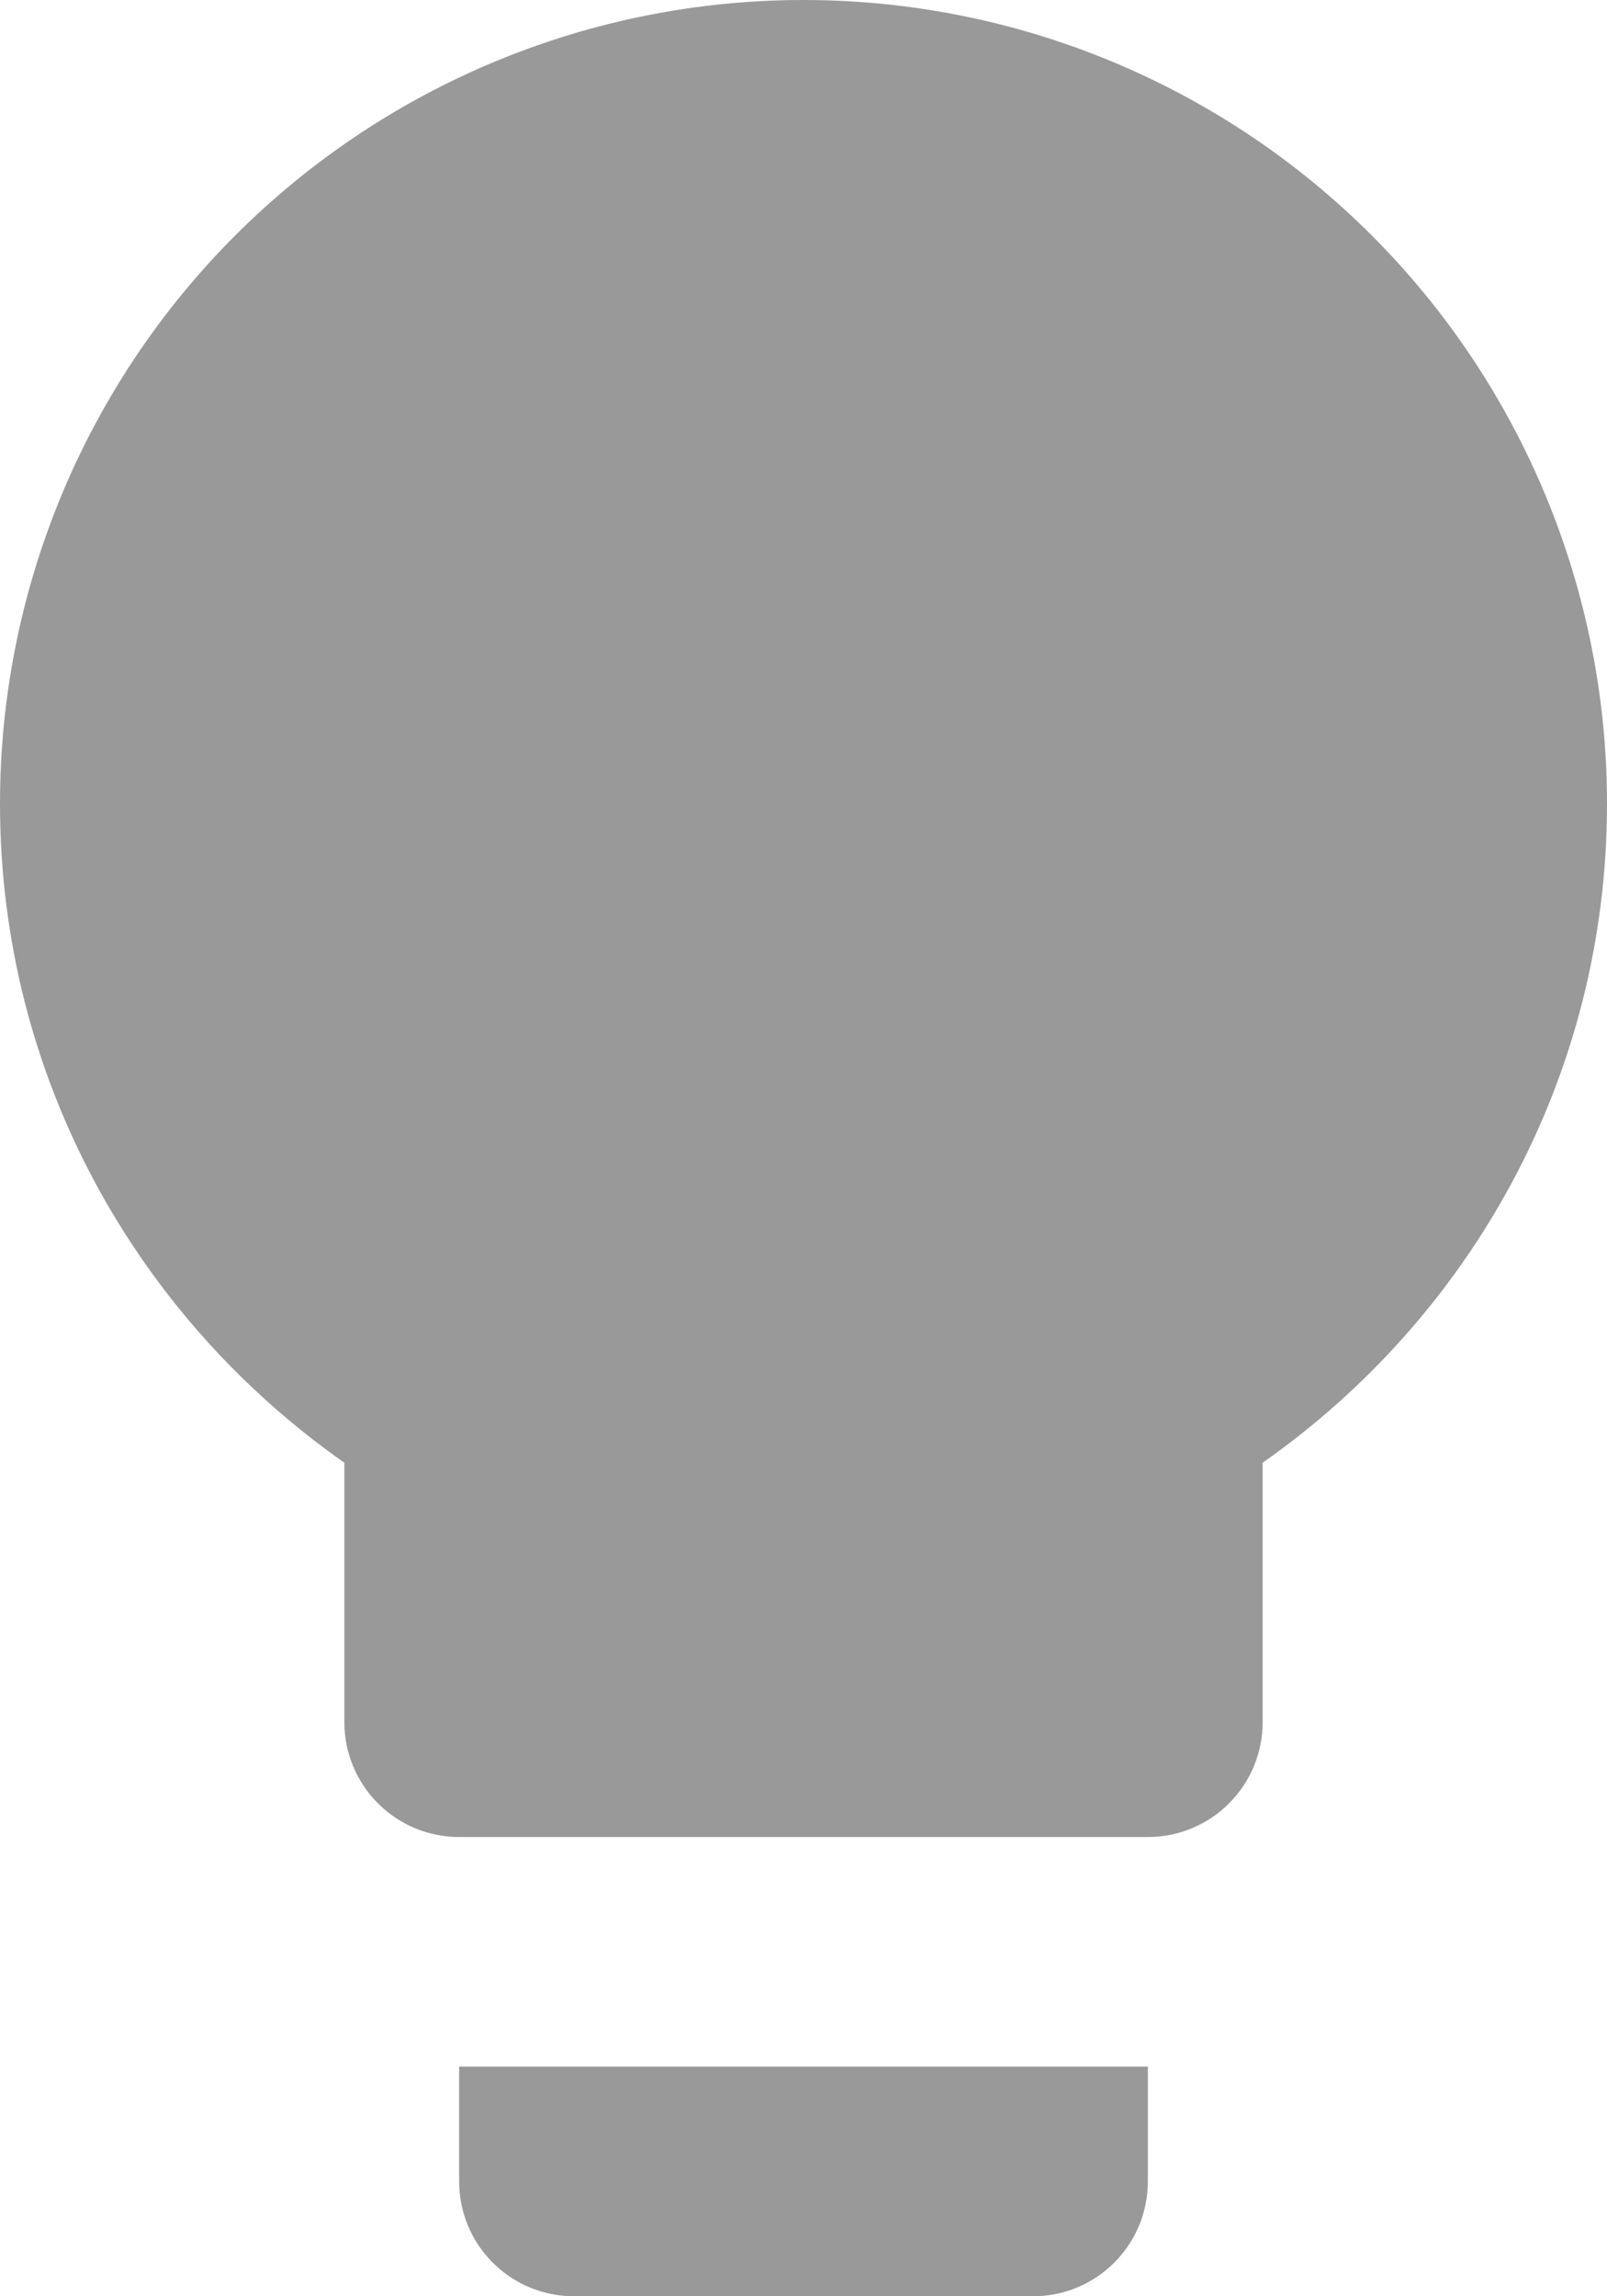 <svg width="14" height="20" viewBox="0 0 14 20" fill="none" xmlns="http://www.w3.org/2000/svg">
<path d="M7 0C5.143 0 3.363 0.737 2.05 2.05C0.737 3.363 0 5.143 0 7C0 9.38 1.19 11.47 3 12.74V15C3 15.265 3.105 15.52 3.293 15.707C3.48 15.895 3.735 16 4 16H10C10.265 16 10.52 15.895 10.707 15.707C10.895 15.52 11 15.265 11 15V12.74C12.81 11.47 14 9.38 14 7C14 5.143 13.262 3.363 11.95 2.05C10.637 0.737 8.857 0 7 0ZM4 19C4 19.265 4.105 19.52 4.293 19.707C4.48 19.895 4.735 20 5 20H9C9.265 20 9.52 19.895 9.707 19.707C9.895 19.52 10 19.265 10 19V18H4V19Z" fill="#999999"/>
</svg>
